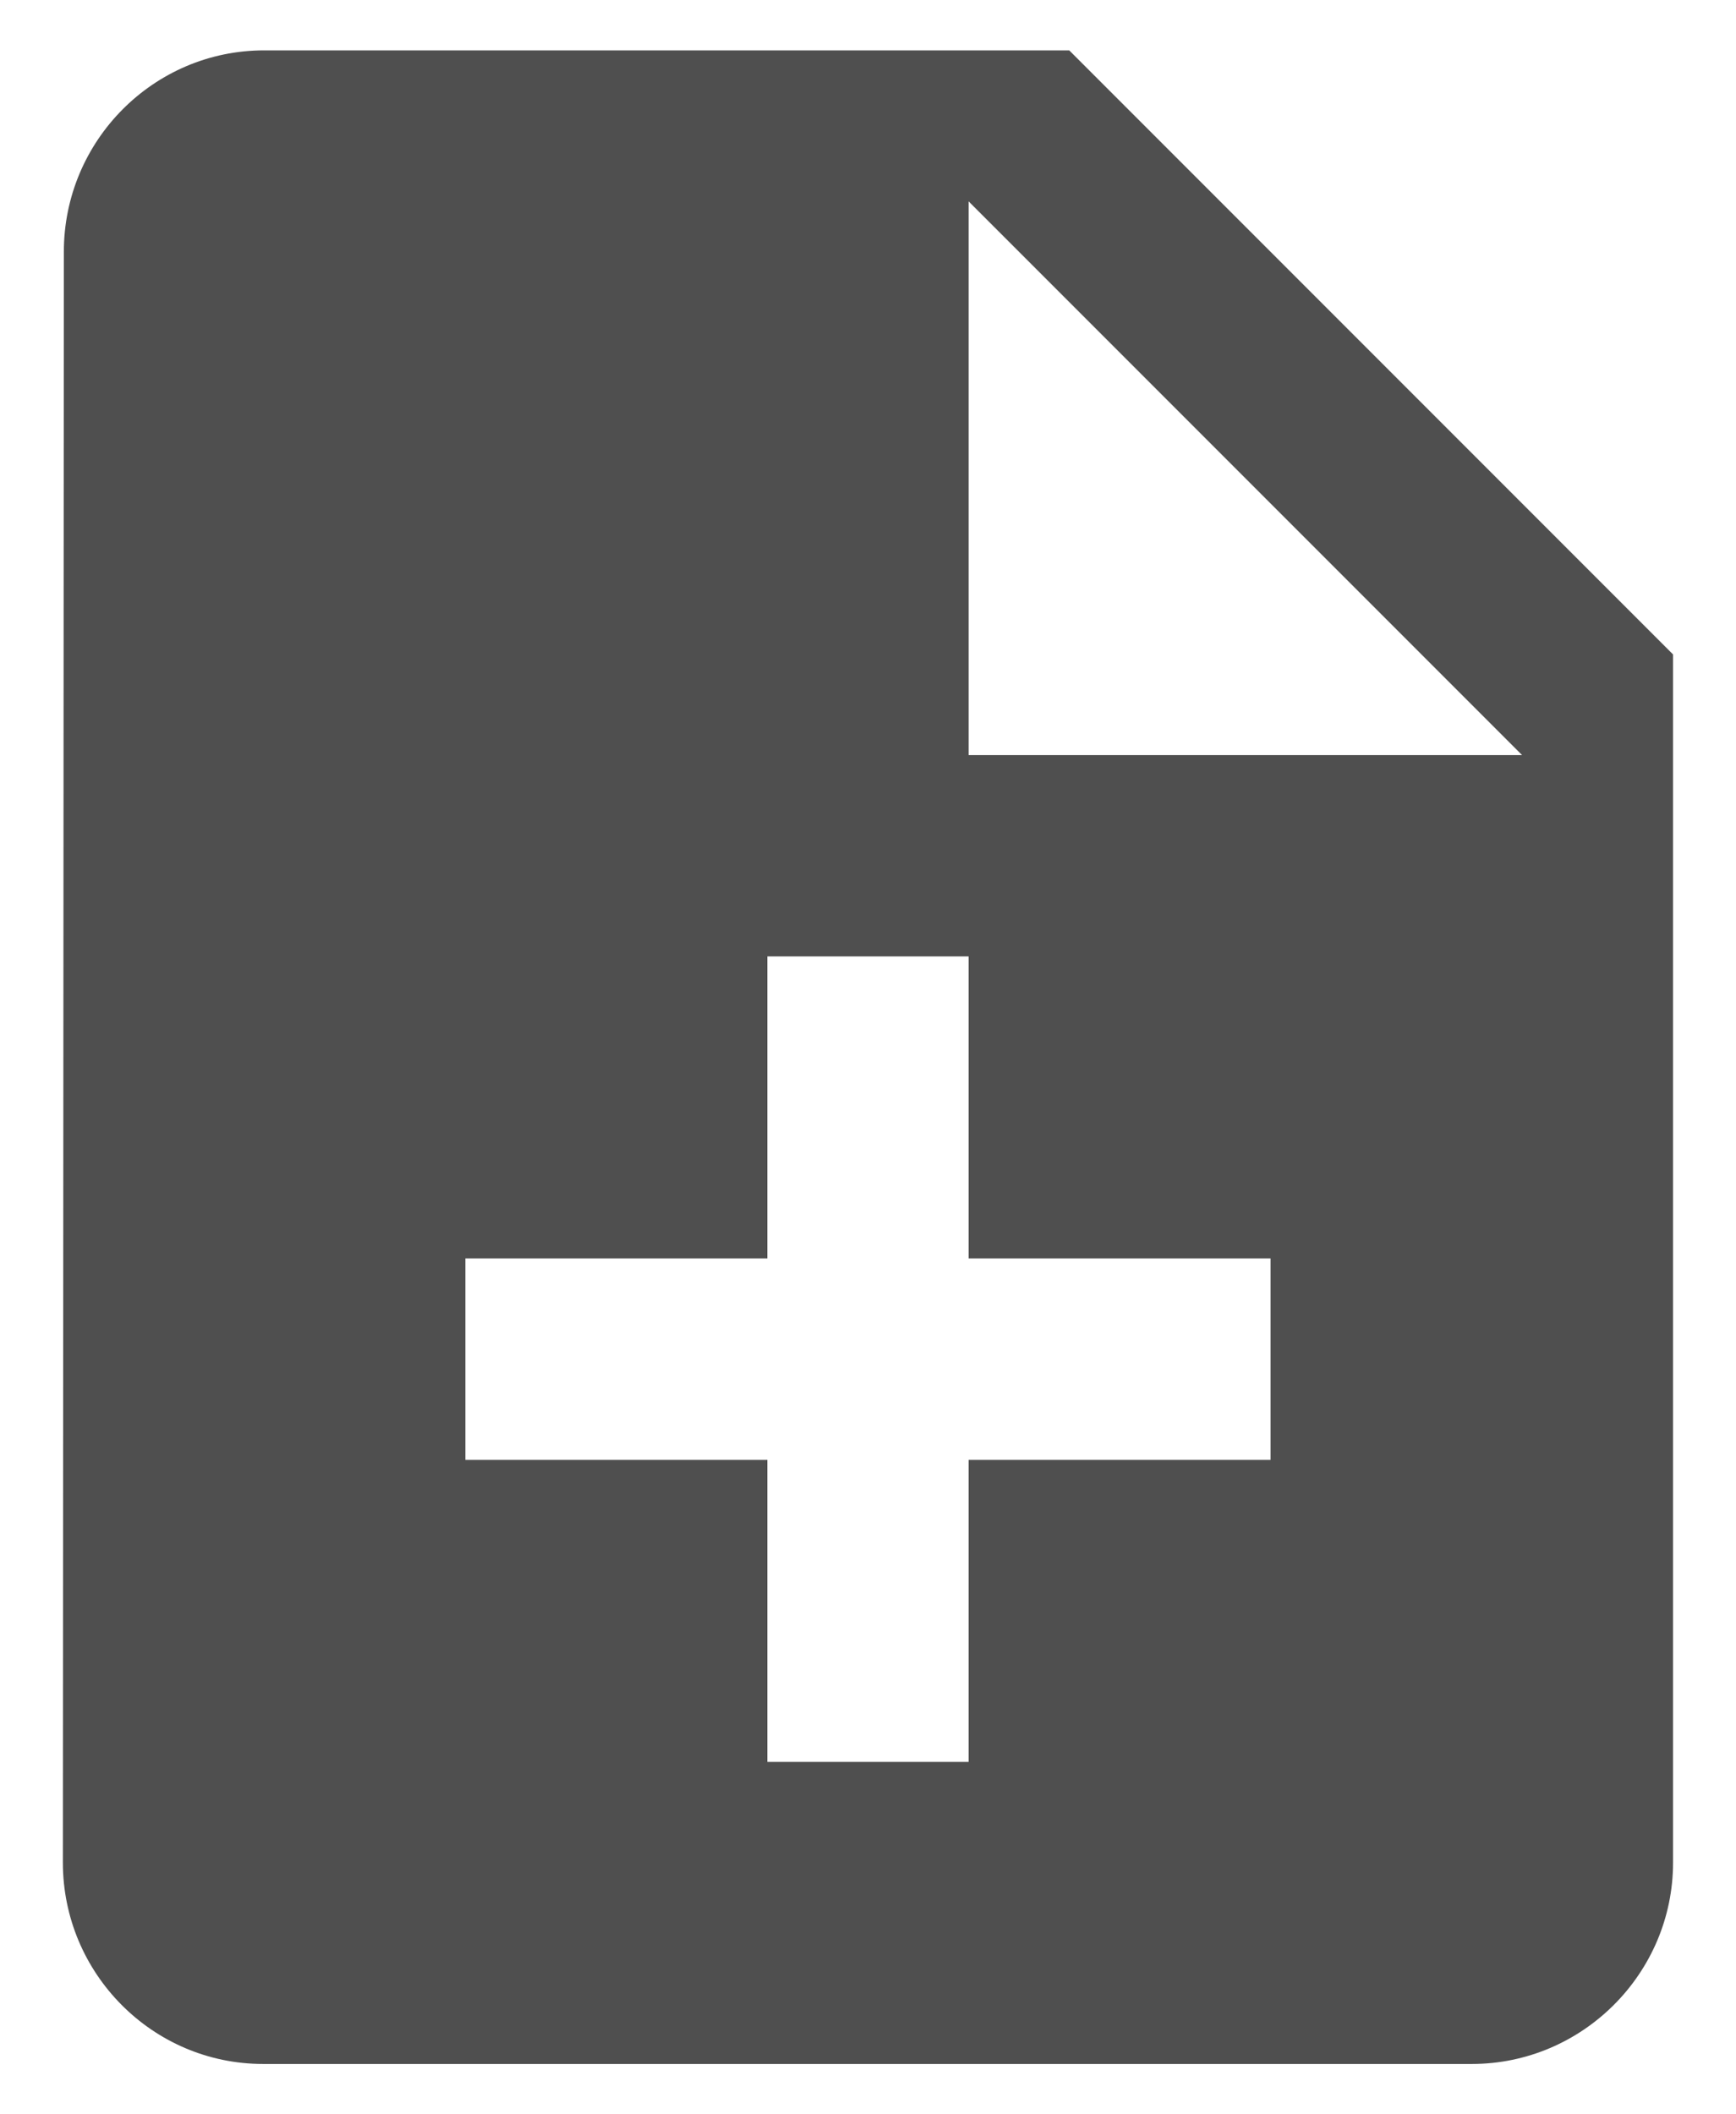 <svg width="23" height="28" viewBox="0 0 23 28" fill="none" xmlns="http://www.w3.org/2000/svg">
<path d="M14.166 0.667H3.5C2.033 0.667 0.846 1.867 0.846 3.333L0.833 24.666C0.833 26.133 2.02 27.333 3.486 27.333H19.5C20.966 27.333 22.166 26.133 22.166 24.666V8.667L14.166 0.667ZM16.833 19.333H12.833V23.333H10.166V19.333H6.166V16.666H10.166V12.666H12.833V16.666H16.833V19.333ZM12.833 10V2.667L20.166 10H12.833Z" fill="#4F4F4F"/>
</svg>
